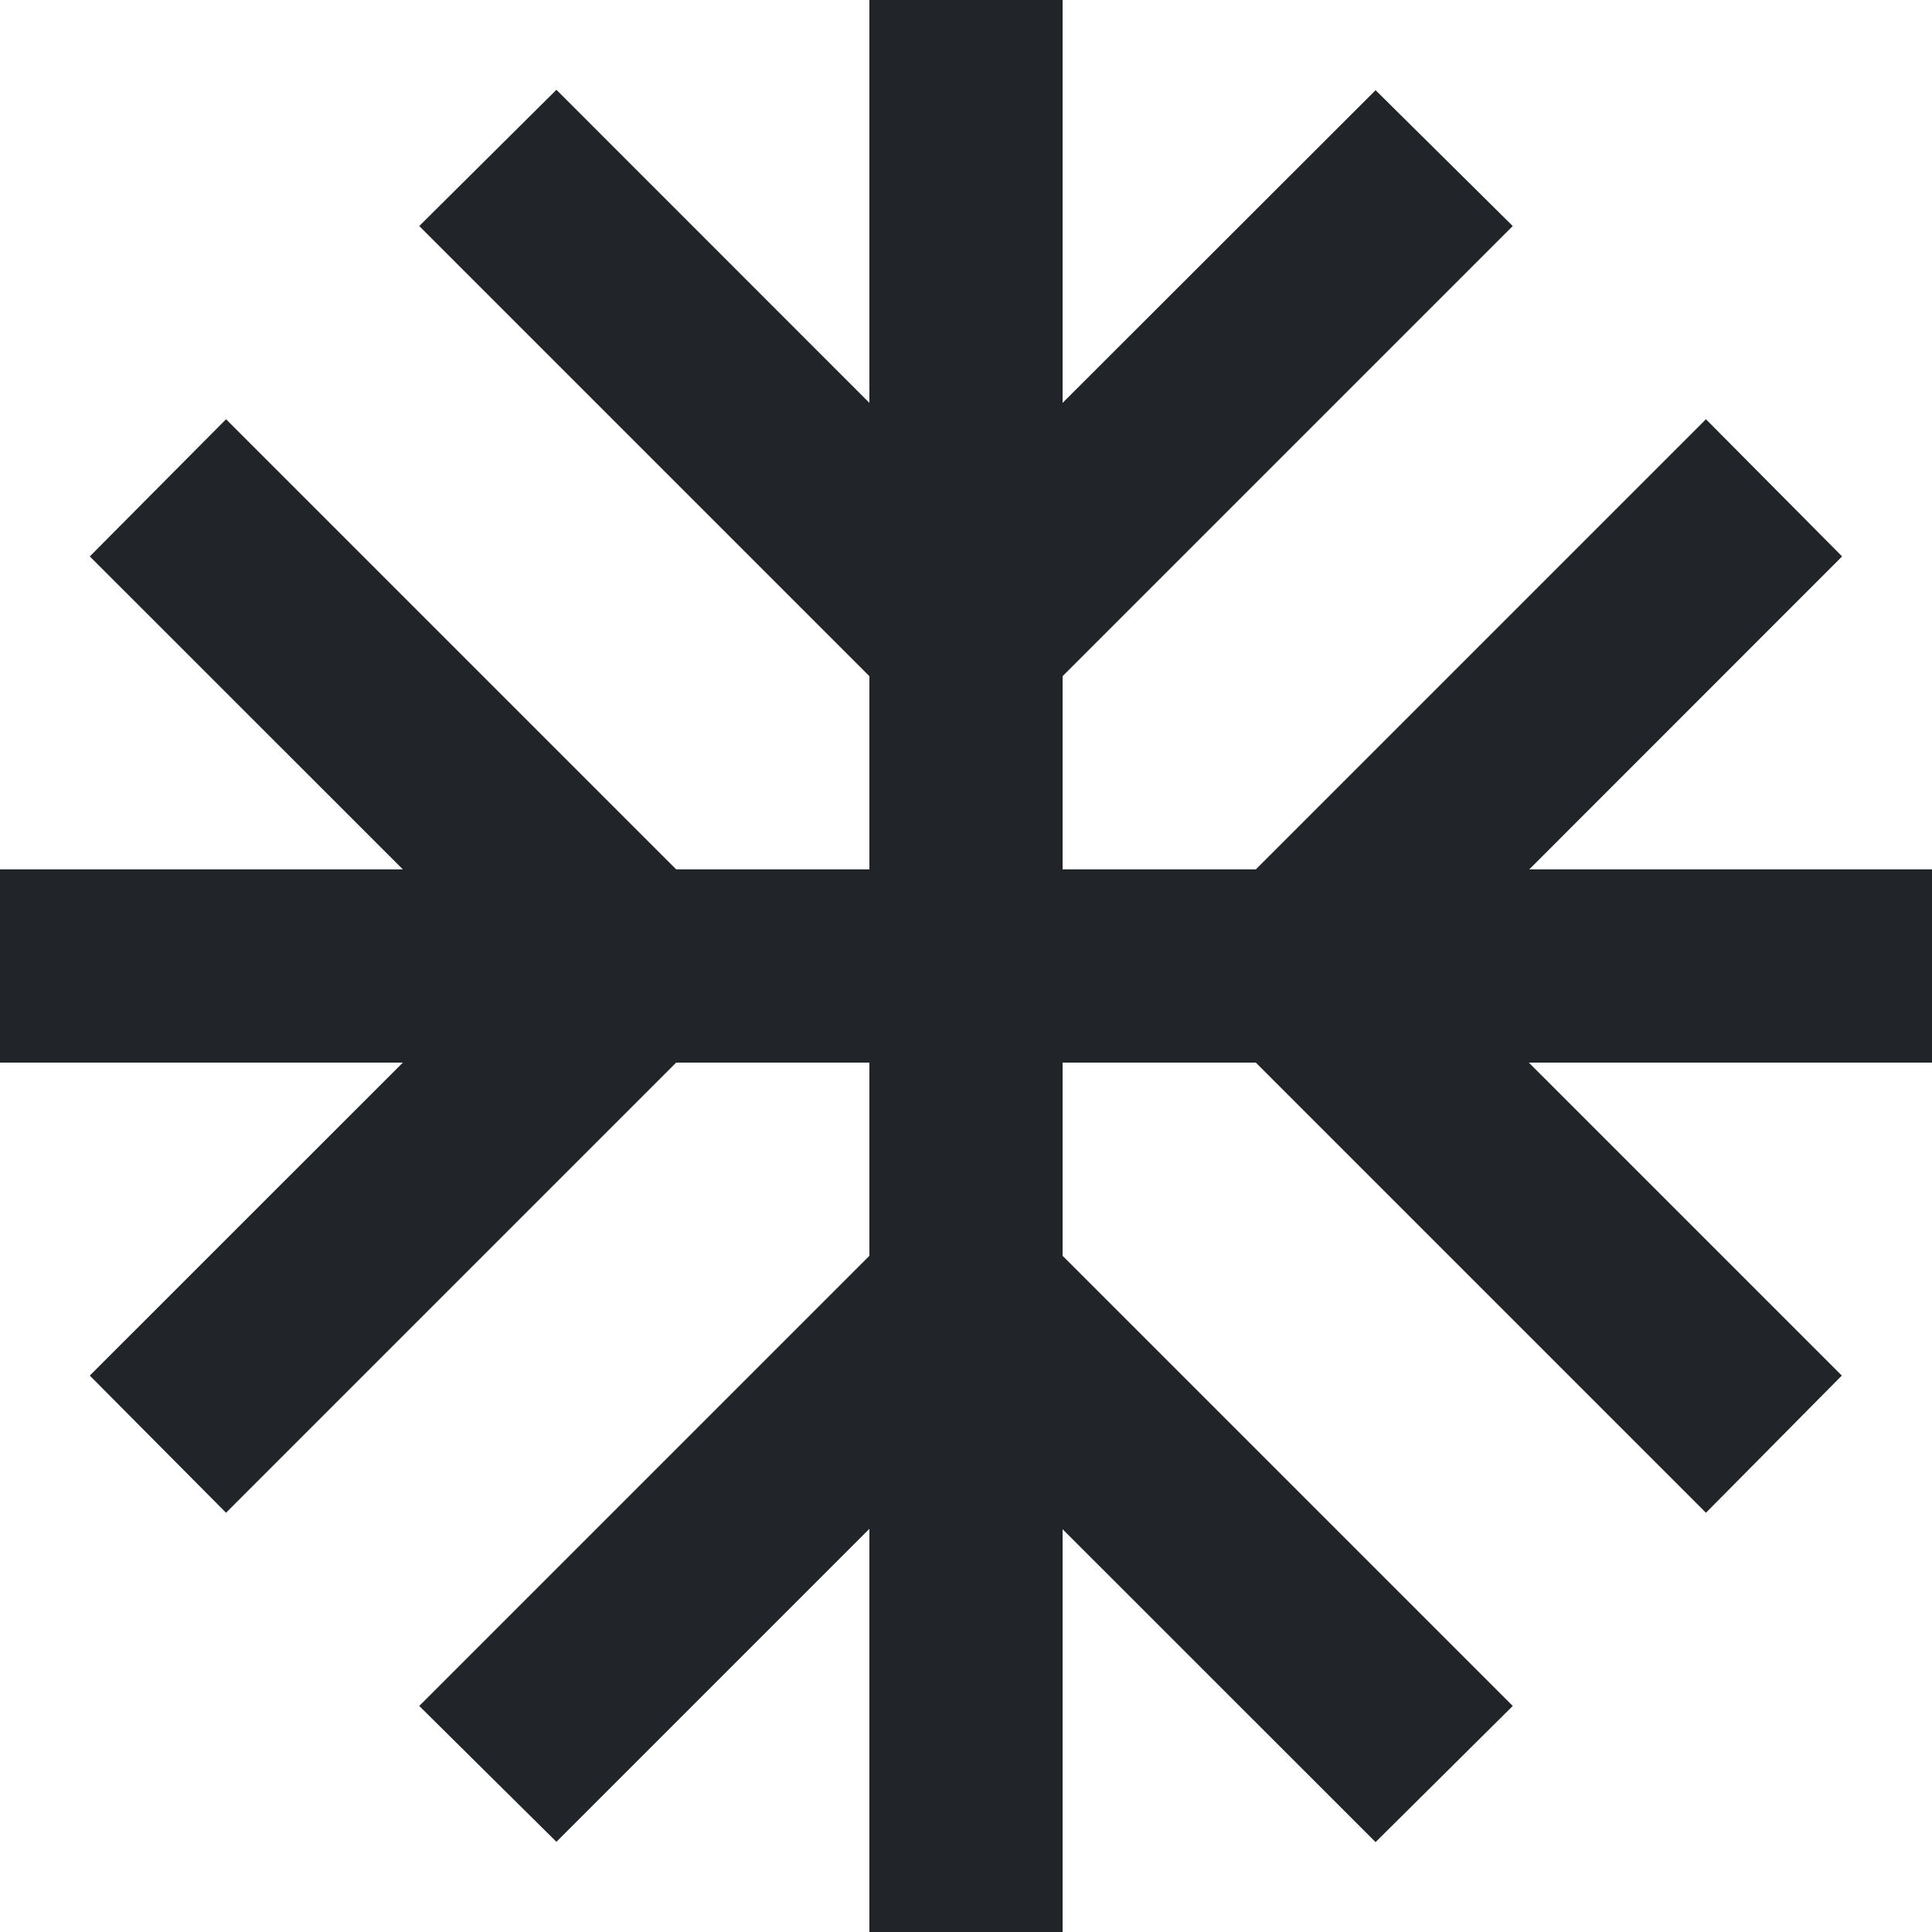 <svg width="19" height="19" viewBox="0 0 19 19" fill="none" xmlns="http://www.w3.org/2000/svg">
<g id="Frame" clip-path="url(#clip0_23_2416)">
<path id="Icon material-ac-unit" d="M19 8.55H15.039L18.116 5.472L16.777 4.123L12.35 8.55H10.45V6.65L14.877 2.223L13.528 0.887L10.45 3.962V0H8.55V3.962L5.472 0.883L4.123 2.223L8.55 6.65V8.55H6.65L2.223 4.123L0.883 5.472L3.962 8.55H0V10.45H3.962L0.883 13.528L2.223 14.877L6.65 10.45H8.55V12.35L4.123 16.777L5.472 18.113L8.55 15.035V19H10.45V15.039L13.528 18.116L14.877 16.777L10.45 12.35V10.45H12.35L16.777 14.877L18.113 13.528L15.035 10.45H19V8.55Z" fill="#212529"/>
</g>
<defs>
<clipPath id="clip0_23_2416">
<rect width="19" height="19" fill="white"/>
</clipPath>
</defs>
</svg>
